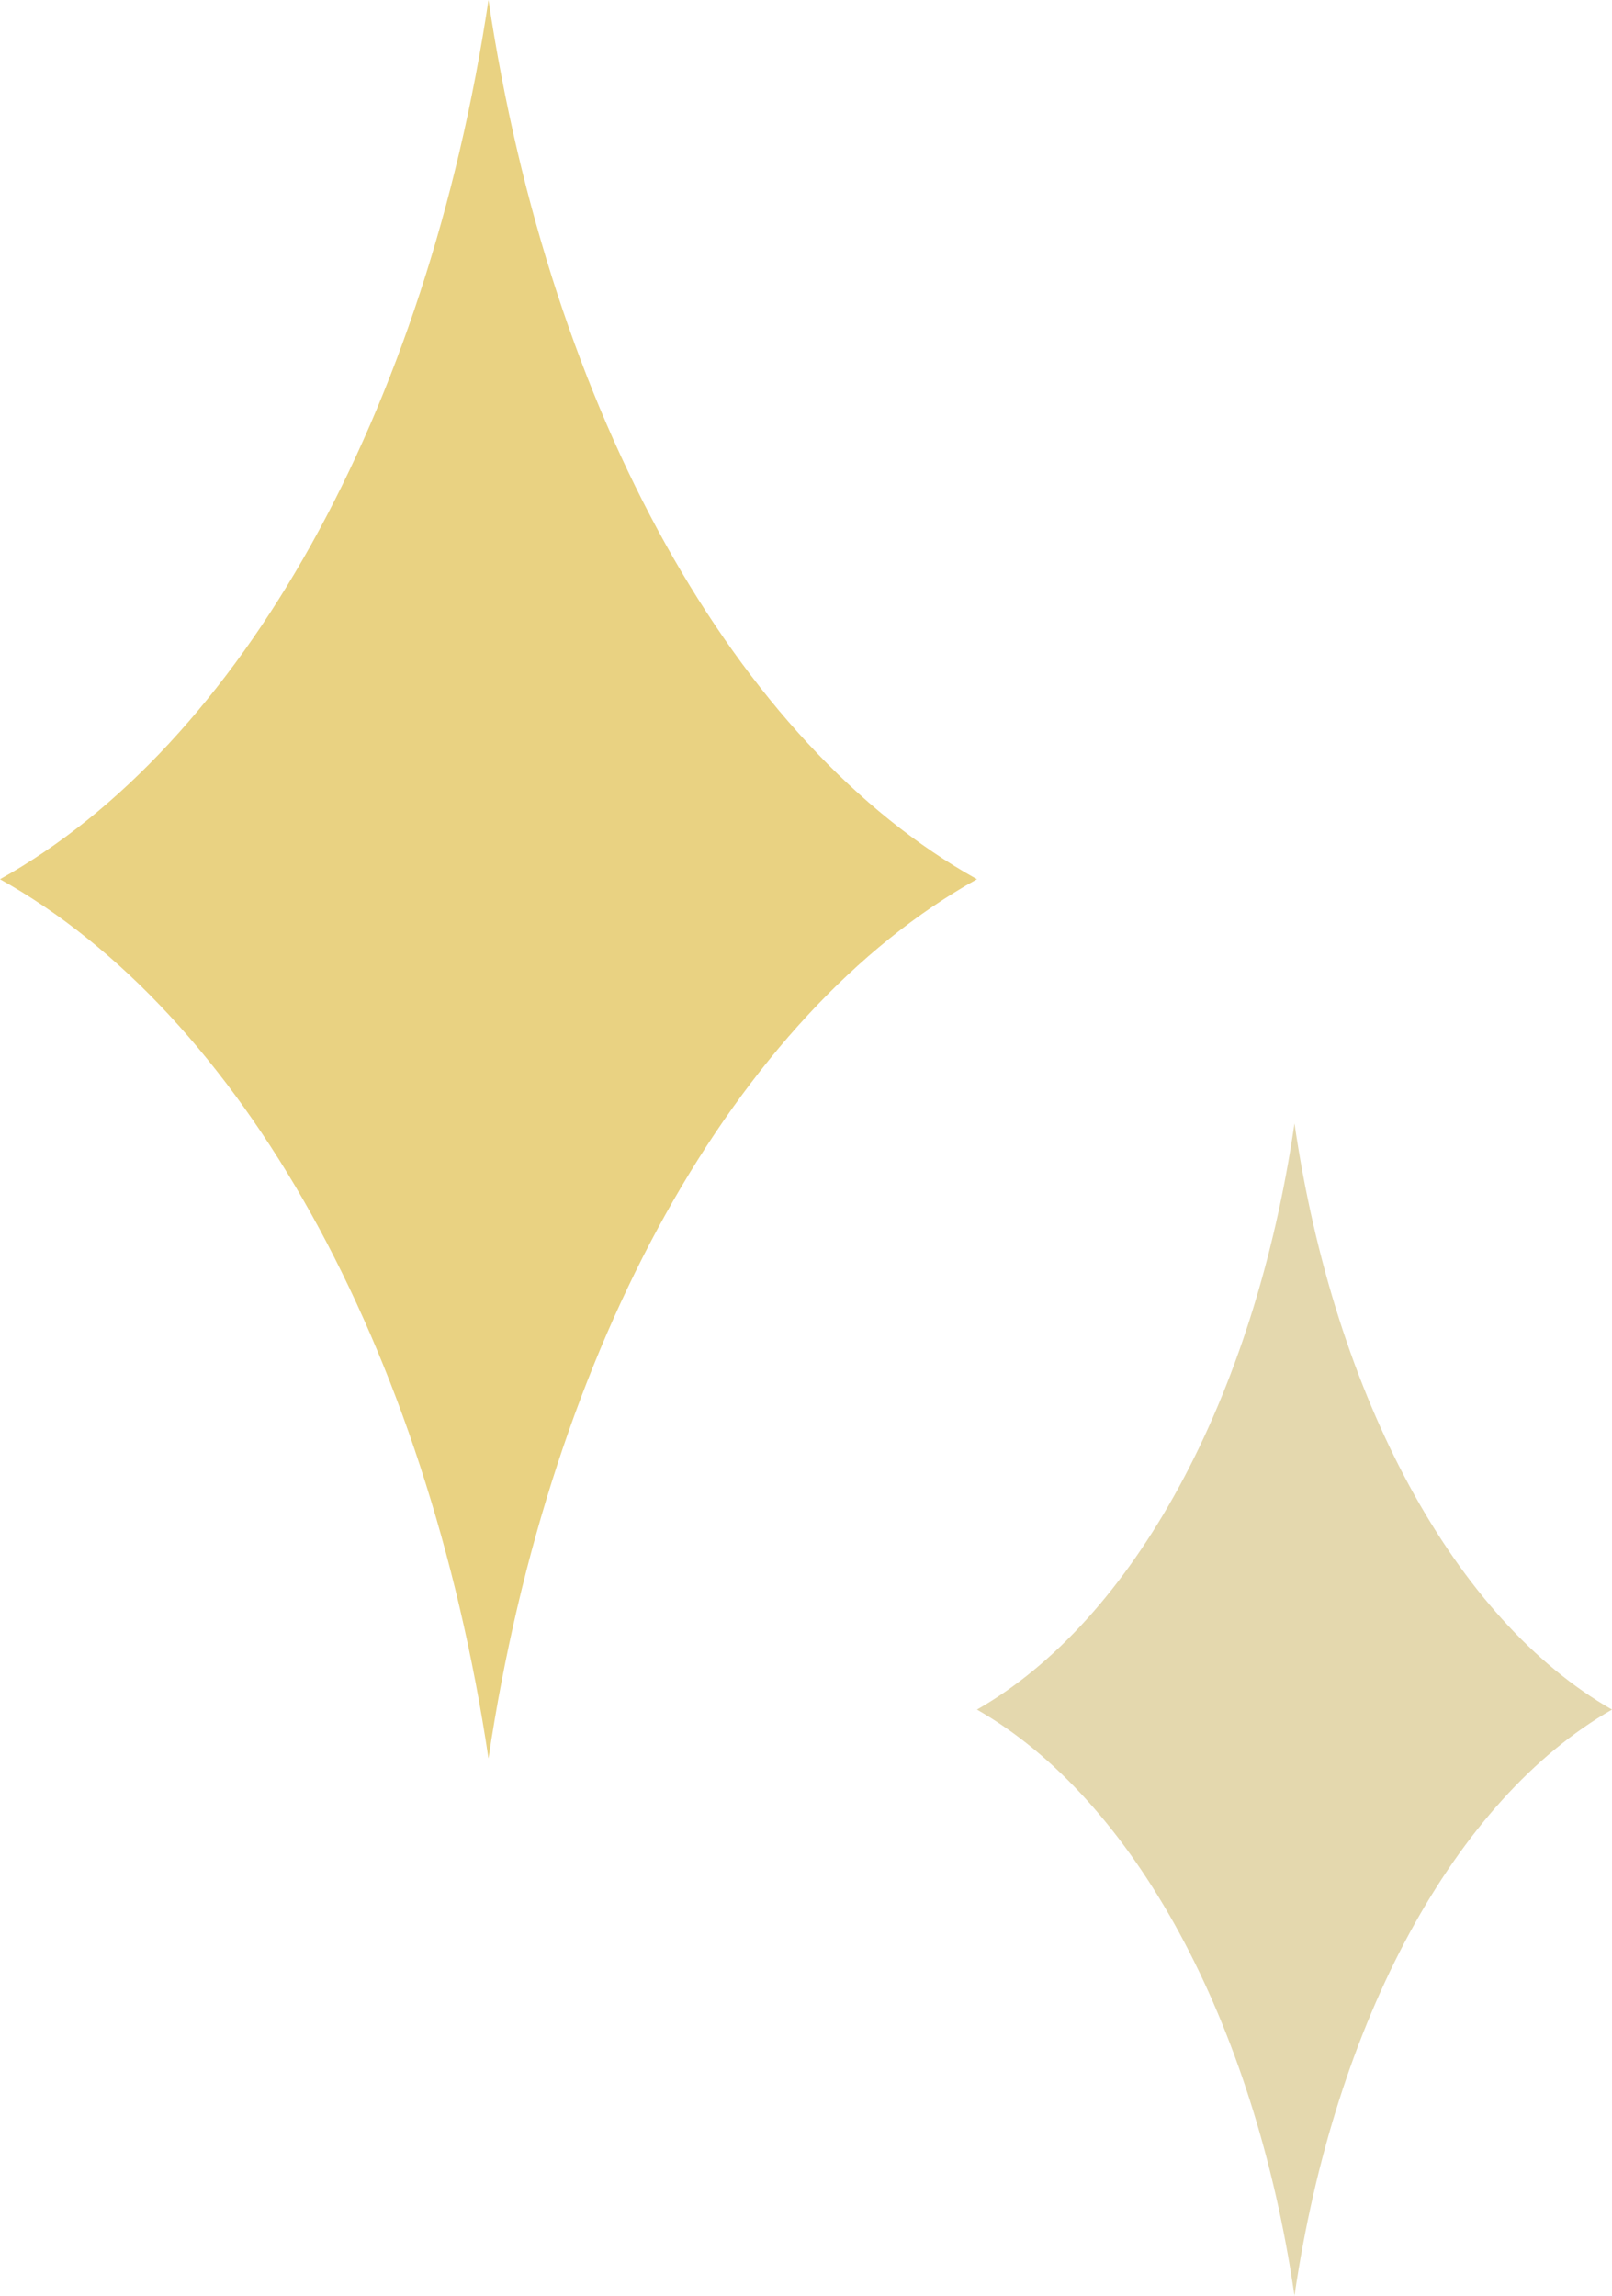 <svg width="33" height="47" viewBox="0 0 33 47" fill="none" xmlns="http://www.w3.org/2000/svg">
<path fill-rule="evenodd" clip-rule="evenodd" d="M20 35C23.202 33.169 25.678 28.641 26.5 23C27.322 28.641 29.798 33.169 33 35C29.798 36.831 27.322 41.359 26.5 47C25.678 41.359 23.202 36.831 20 35Z" fill="#DDCE9A" fill-opacity="0.8"/>
<path fill-rule="evenodd" clip-rule="evenodd" d="M10 36C11.264 27.538 15.074 20.747 20 18C15.074 15.253 11.264 8.462 10 0C8.736 8.462 4.926 15.253 0 18C4.926 20.747 8.736 27.538 10 36Z" fill="#E3C763" fill-opacity="0.8"/>
</svg>
